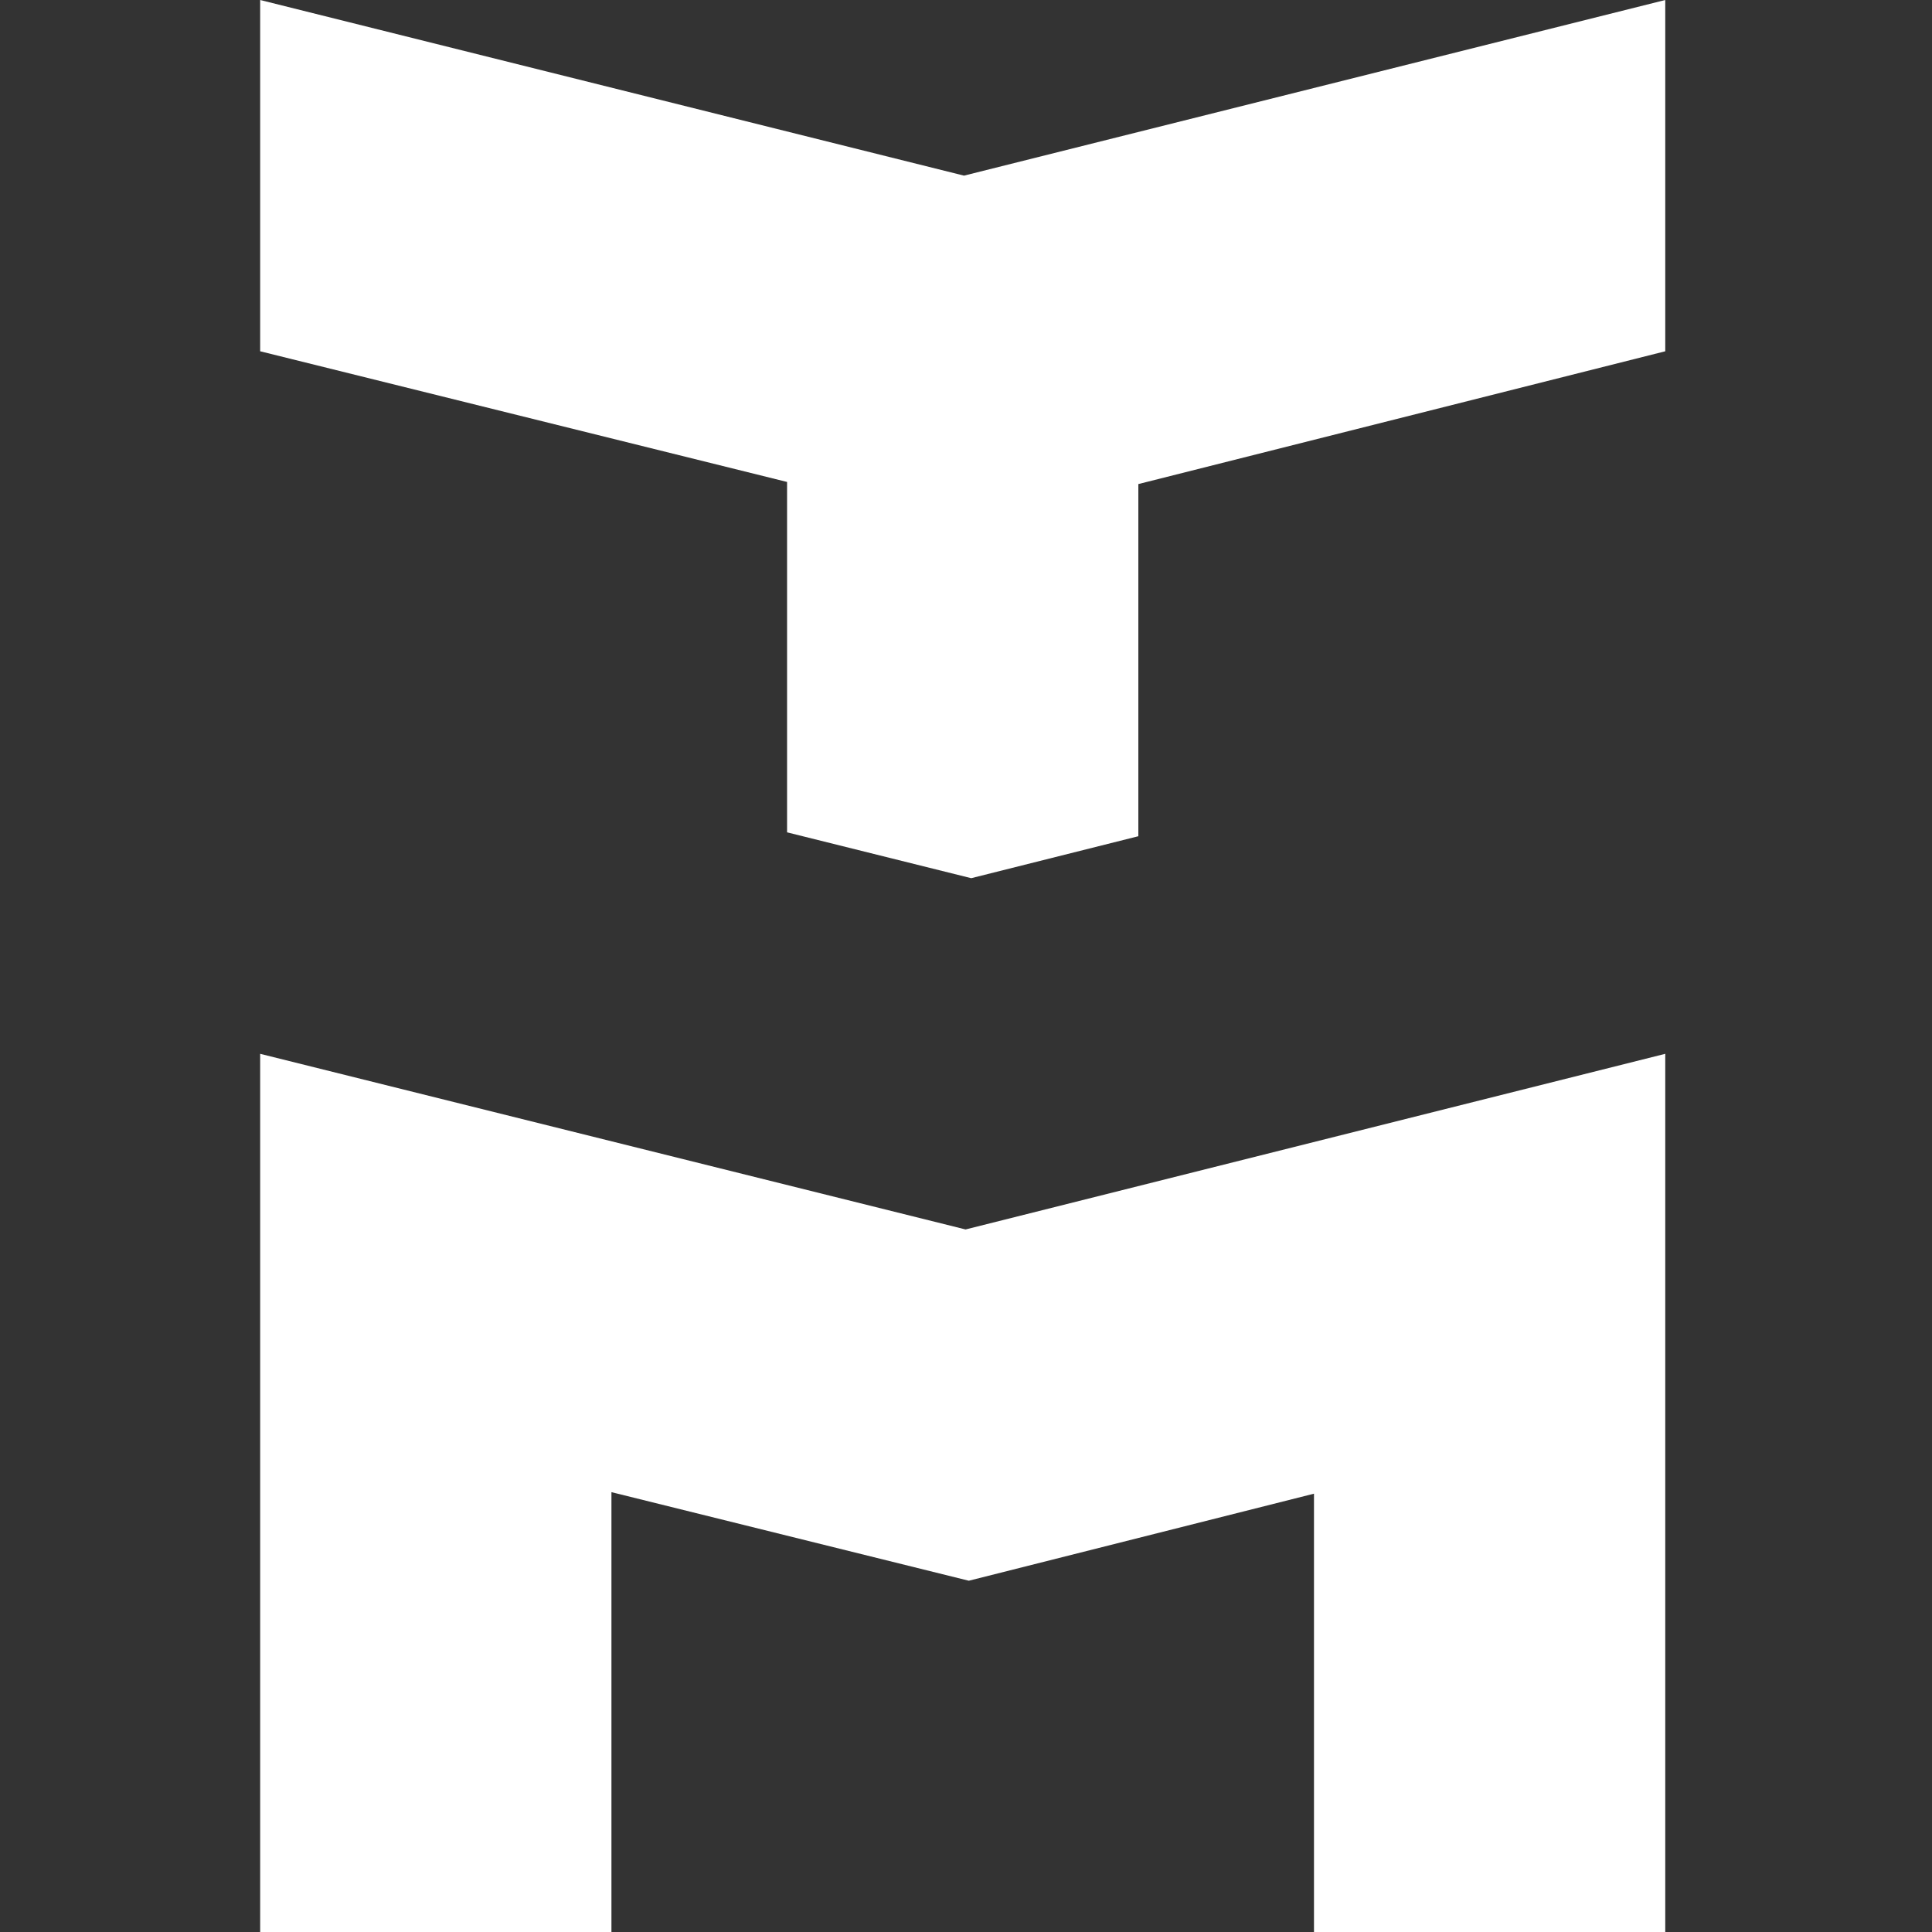 <?xml version="1.0" encoding="UTF-8" standalone="no"?>
<!-- Created with Inkscape (http://www.inkscape.org/) -->

<svg
   width="1000"
   height="1000"
   viewBox="0 0 264.583 264.583"
   version="1.1"
   id="svg1"
   inkscape:version="1.3.2 (091e20e, 2023-11-25)"
   sodipodi:docname="logo.svg"
   xmlns:inkscape="http://www.inkscape.org/namespaces/inkscape"
   xmlns:sodipodi="http://sodipodi.sourceforge.net/DTD/sodipodi-0.dtd"
   xmlns="http://www.w3.org/2000/svg"
   xmlns:svg="http://www.w3.org/2000/svg">
  <rect x="0" y="0" width="264.583" height="264.583" fill="#333333" stroke="none"/>
  <sodipodi:namedview
     id="namedview1"
     pagecolor="#1e1e2e"
     bordercolor="#97fffe"
     borderopacity="1"
     inkscape:showpageshadow="false"
     inkscape:pageopacity="0"
     inkscape:pagecheckerboard="true"
     inkscape:deskcolor="#1e1e2e"
     inkscape:document-units="px"
     inkscape:lockguides="false"
     labelstyle="default"
     inkscape:clip-to-page="false"
     inkscape:zoom="0.50583233"
     inkscape:cx="292.58707"
     inkscape:cy="578.25485"
     inkscape:current-layer="layer1"
     showguides="true" />
  <defs
     id="defs1" />
  <g
     inkscape:label="Layer 1"
     inkscape:groupmode="layer"
     id="layer1">
    <path
       d="m 35.629,0 v 48.106 l 72.159,17.896 v 47.984 l 25.218,6.279 22.888,-5.746 V 66.292 l 72.159,-18.186 V 0 l -96.037,24.053 z m 0,144.318 v 24.053 24.053 72.159 h 48.106 v -60.236 l 48.942,12.13 47.27,-11.921 v 60.027 h 48.106 v -72.159 -24.053 -24.053 l -95.821,24.053 z"
       style="fill:#ffffff;stroke-width:0.621;stroke-linecap:round;stroke-linejoin:round;stroke-miterlimit:53.6"
       id="path13" />
  </g>
</svg>
